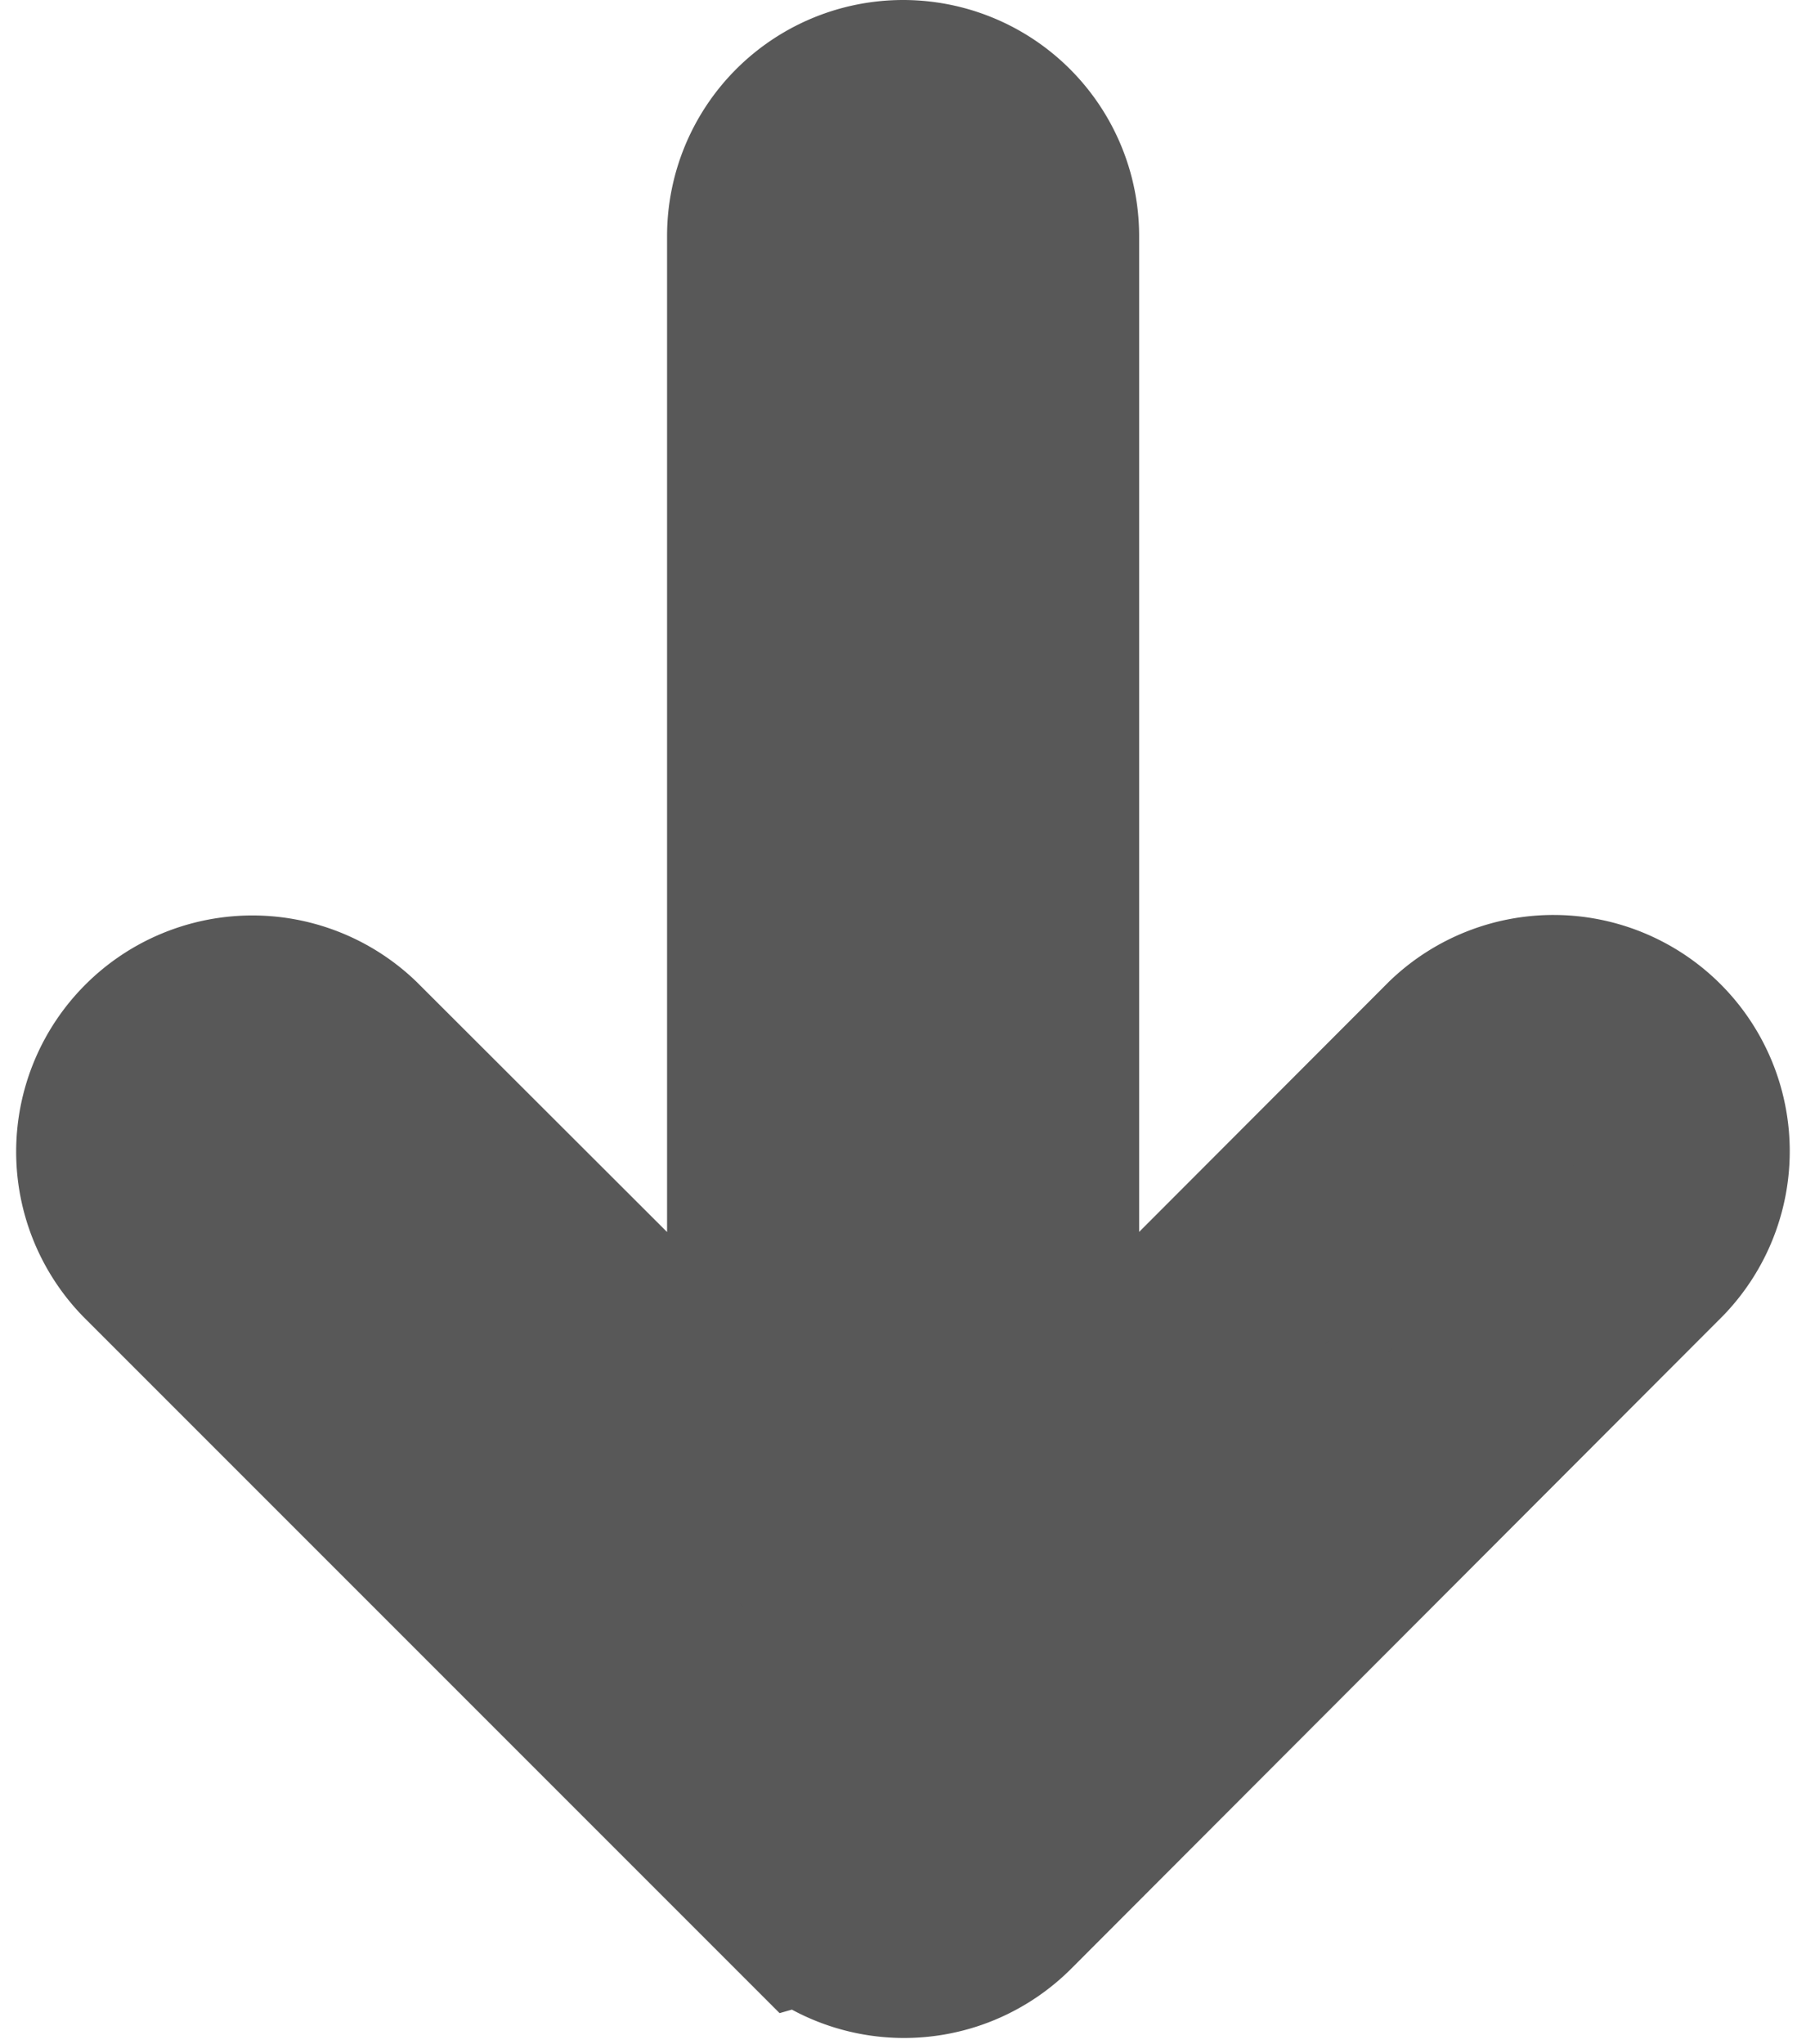 <svg xmlns="http://www.w3.org/2000/svg" width="9.151" height="10.354" viewBox="0 0 9.151 10.354">
  <path id="Icon_fa-solid-arrow-down" data-name="Icon fa-solid-arrow-down" d="M3.5,11.311a.662.662,0,0,0,.936,0L7.737,8.005A.662.662,0,0,0,6.8,7.07L4.624,9.249V2.911a.661.661,0,0,0-1.322,0V9.247L1.124,7.072a.662.662,0,0,0-.936.936l3.305,3.305Z" transform="translate(0.613 -1.715)" fill="#585858" stroke="#585858" stroke-width="1.07"/>
</svg>

